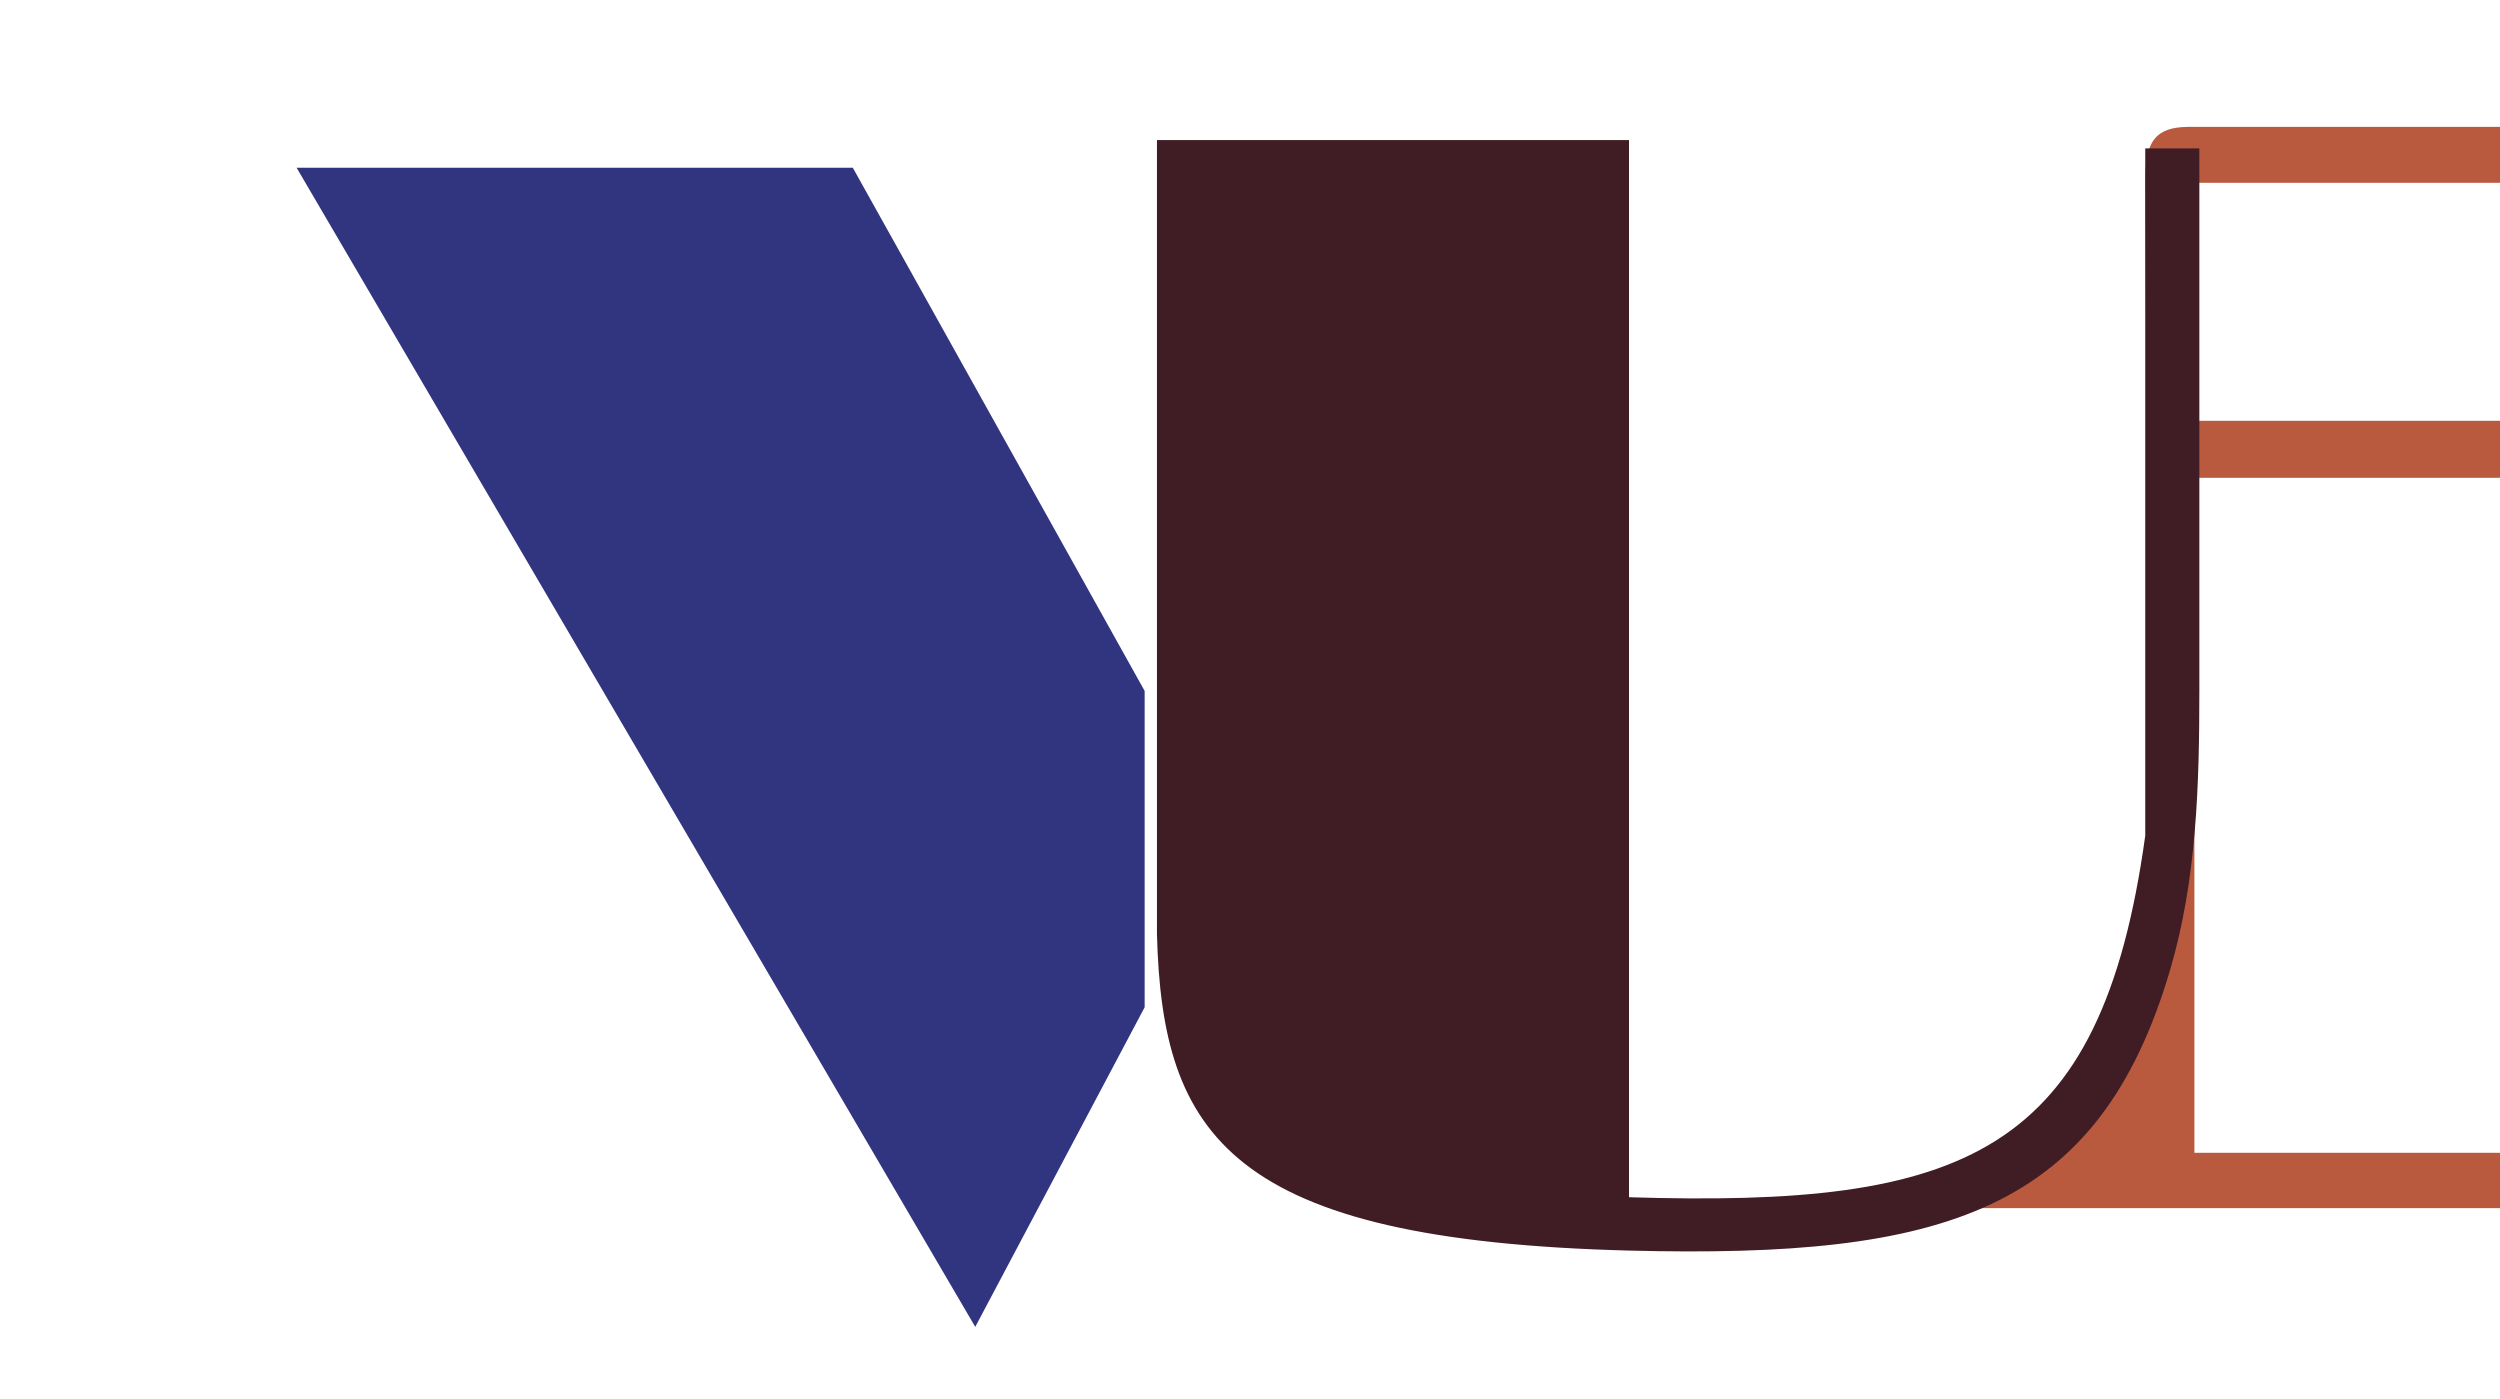 <svg width="268" height="150" viewBox="0 0 50 25" fill="none" xmlns="http://www.w3.org/2000/svg">
<path d="M53.57 22.67H39.303L41.743 20.503L42.983 17.406L42.905 2.164C42.892 1.328 43.114 1.05 43.764 1.045H52.095C52.095 1.045 52.679 1.045 52.674 1.617C52.669 2.19 52.095 2.164 52.095 2.164H43.888V6.924H52.924C52.924 6.924 53.496 6.939 53.496 7.494C53.496 8.049 52.924 8.064 52.924 8.064H43.888V21.563H53.57C53.57 21.563 54.061 21.597 54.068 22.117C54.076 22.636 53.57 22.67 53.57 22.67Z" fill="#B95A3F"/>
<path d="M32.58 1.309H23.139V17.186C23.243 21.215 24.585 23.312 32.58 23.519C38.911 23.682 41.971 22.738 43.399 17.917C43.933 16.114 43.987 14.21 43.987 12.329V1.475H42.905V15.219C42.021 21.633 39.271 22.659 32.58 22.452V1.309Z" fill="#401D24"/>
<path d="M17.056 1.862H5.932L19.505 25.045L22.893 18.653V12.326L17.056 1.862Z" fill="#31357F"/>
</svg>
